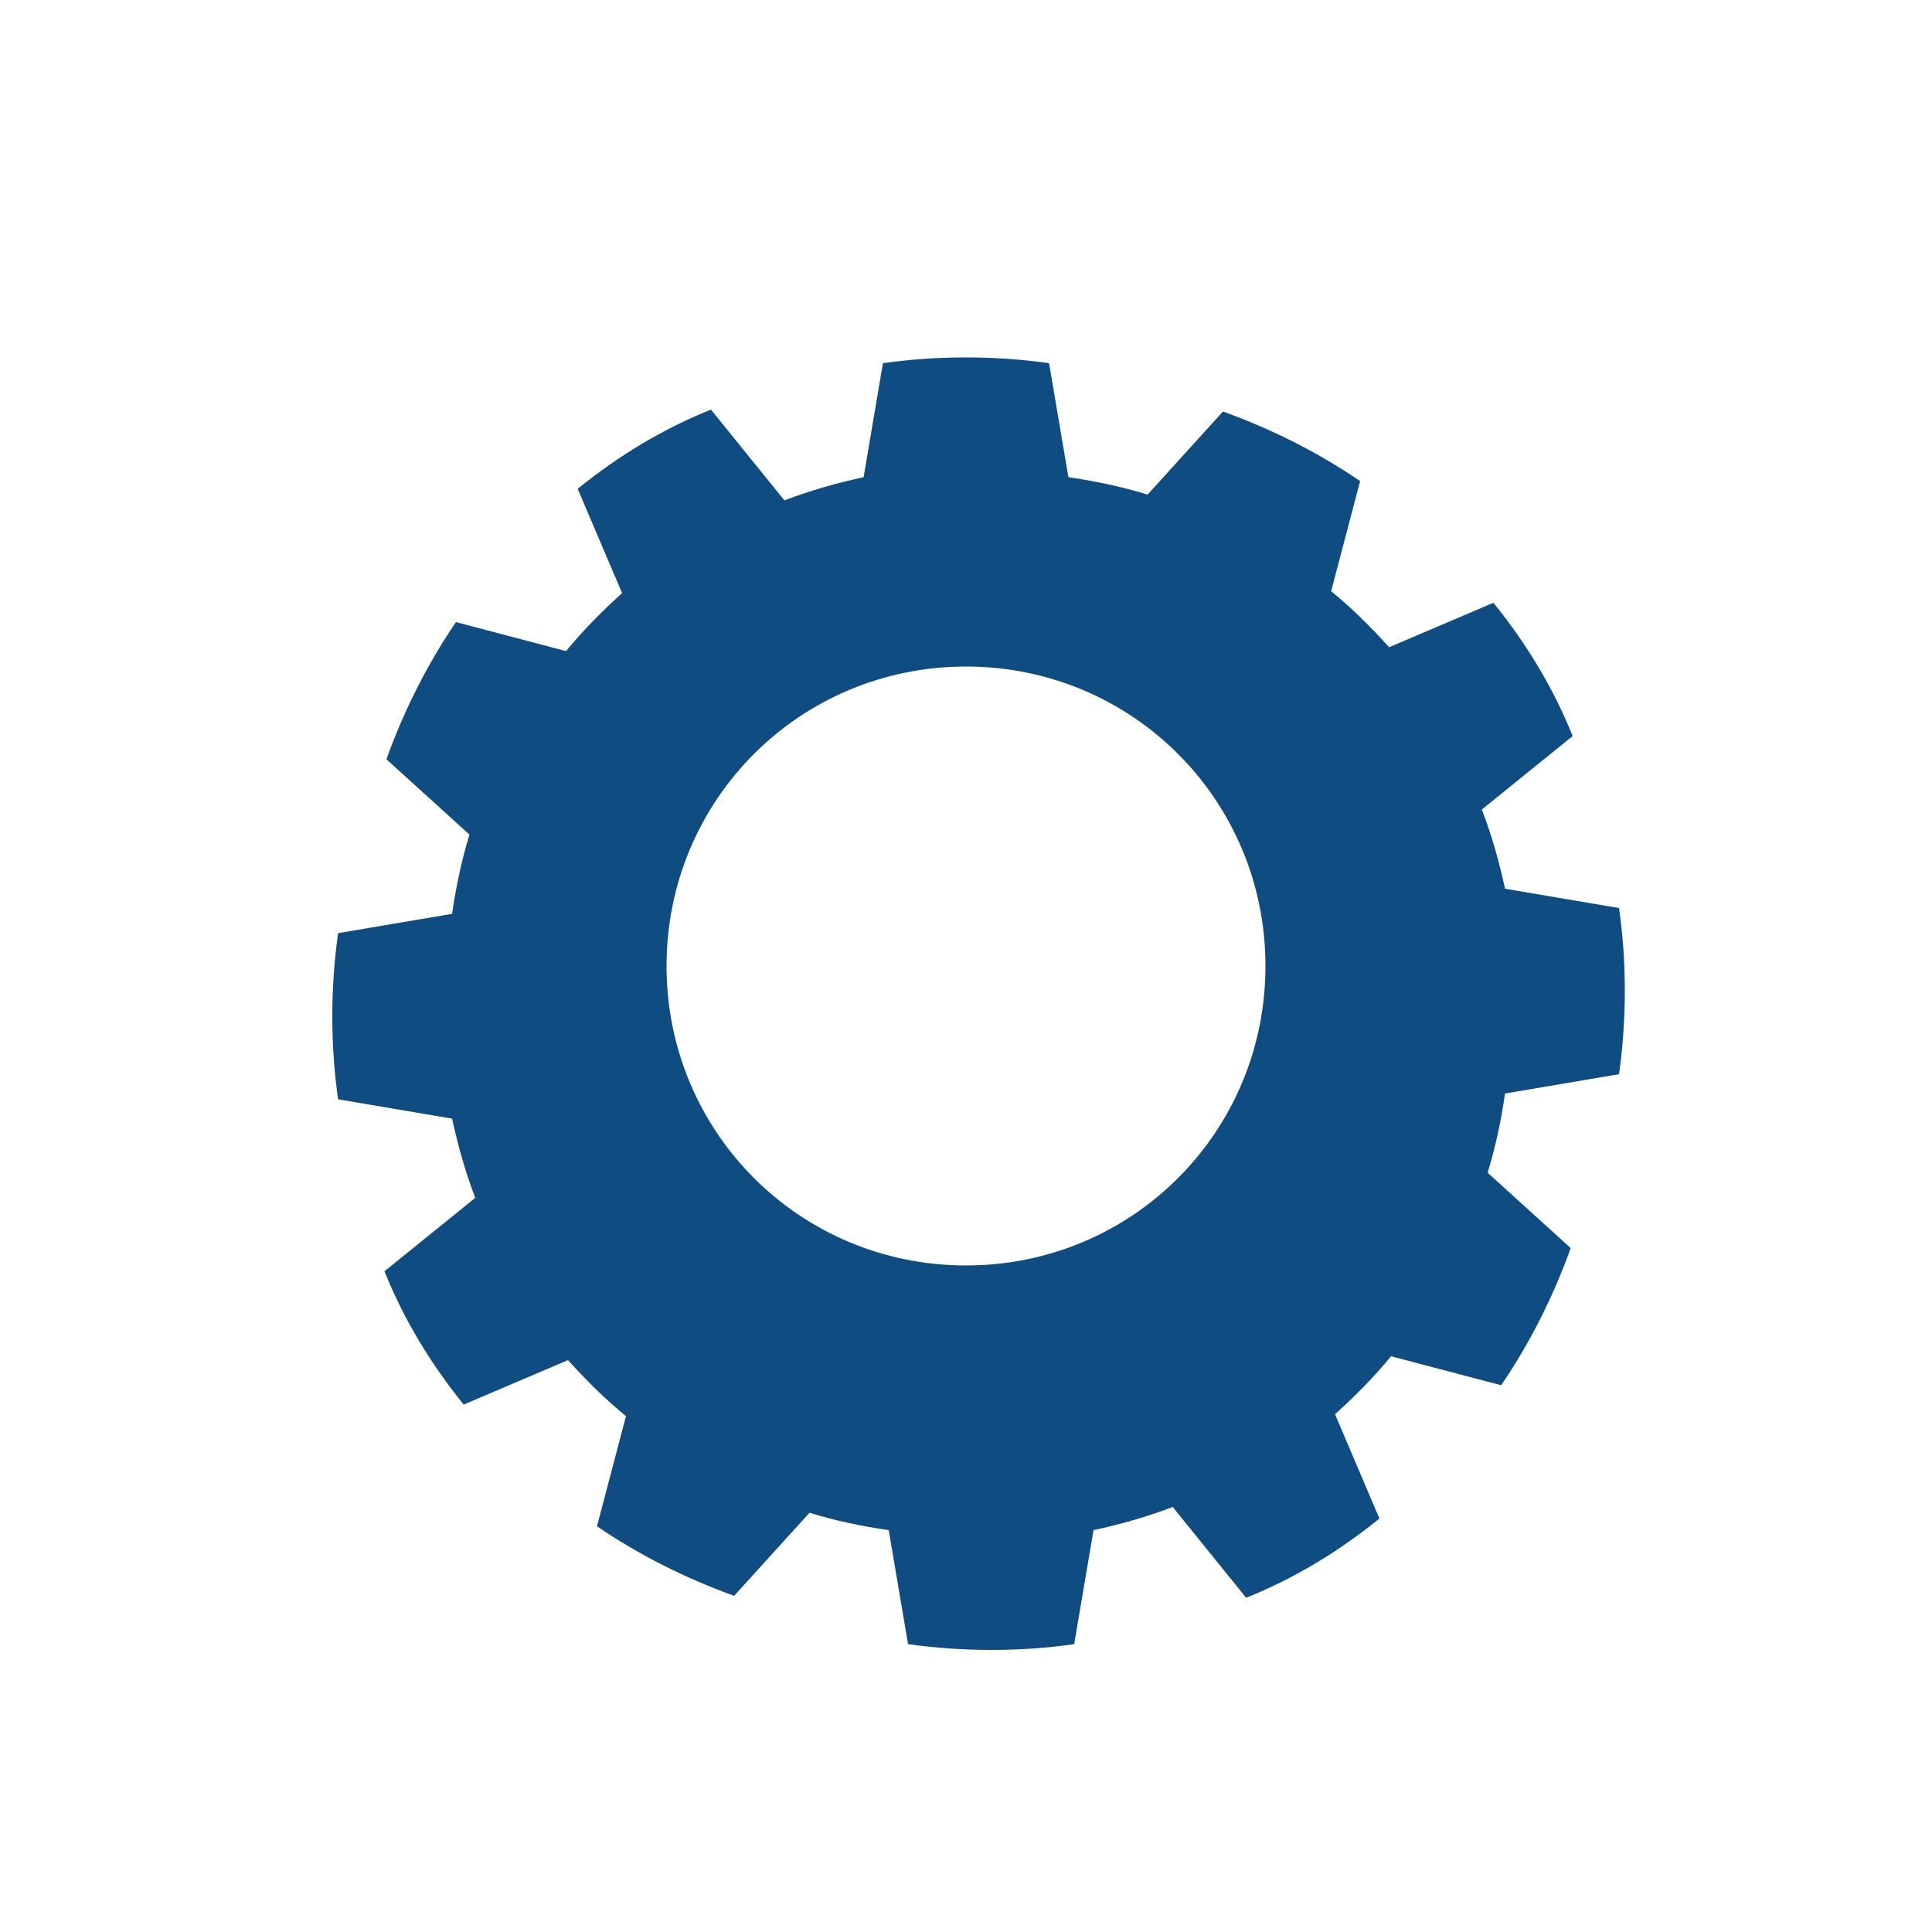 <svg xmlns="http://www.w3.org/2000/svg" viewBox="0 0 100 100">
  <path fill="#0f4c81" d="M50,18.5c-1.5,0-2.9,0.1-4.3,0.3l-1,5.9c-1.4,0.3-2.8,0.7-4.1,1.2l-3.8-4.7c-2.5,1-4.8,2.4-6.9,4.1l2.3,5.4
  c-1,0.9-2,1.9-2.9,3l-5.7-1.5c-1.5,2.2-2.7,4.6-3.6,7.1l4.3,3.9c-0.4,1.3-0.7,2.7-0.9,4.1l-5.9,1c-0.2,1.4-0.3,2.9-0.3,4.3
  c0,1.5,0.1,2.9,0.3,4.3l5.9,1c0.3,1.4,0.7,2.8,1.2,4.1l-4.7,3.8c1,2.5,2.4,4.8,4.1,6.9l5.4-2.3c0.9,1,1.9,2,3,2.9l-1.5,5.7
  c2.2,1.5,4.6,2.7,7.1,3.6l3.9-4.3c1.3,0.4,2.7,0.7,4.1,0.9l1,5.9c1.4,0.2,2.9,0.3,4.3,0.3c1.5,0,2.9-0.1,4.3-0.3l1-5.9
  c1.4-0.3,2.8-0.7,4.1-1.2l3.8,4.7c2.5-1,4.8-2.4,6.9-4.1l-2.3-5.4c1-0.9,2-1.9,2.9-3l5.7,1.5c1.5-2.2,2.7-4.6,3.6-7.1l-4.3-3.9
  c0.4-1.3,0.7-2.7,0.9-4.1l5.9-1c0.2-1.4,0.3-2.9,0.3-4.3c0-1.5-0.1-2.9-0.3-4.3l-5.9-1c-0.3-1.4-0.7-2.8-1.2-4.1l4.7-3.8
  c-1-2.5-2.4-4.8-4.1-6.9l-5.4,2.3c-0.9-1-1.9-2-3-2.9l1.5-5.7c-2.2-1.5-4.6-2.7-7.1-3.6l-3.9,4.3c-1.3-0.4-2.7-0.7-4.1-0.9l-1-5.9
  C52.9,18.6,51.5,18.5,50,18.5z M50,34.5c8.6,0,15.5,6.9,15.5,15.5c0,8.6-6.9,15.5-15.5,15.5c-8.6,0-15.5-6.9-15.5-15.5
  C34.5,41.4,41.4,34.5,50,34.5z"/>
</svg>
